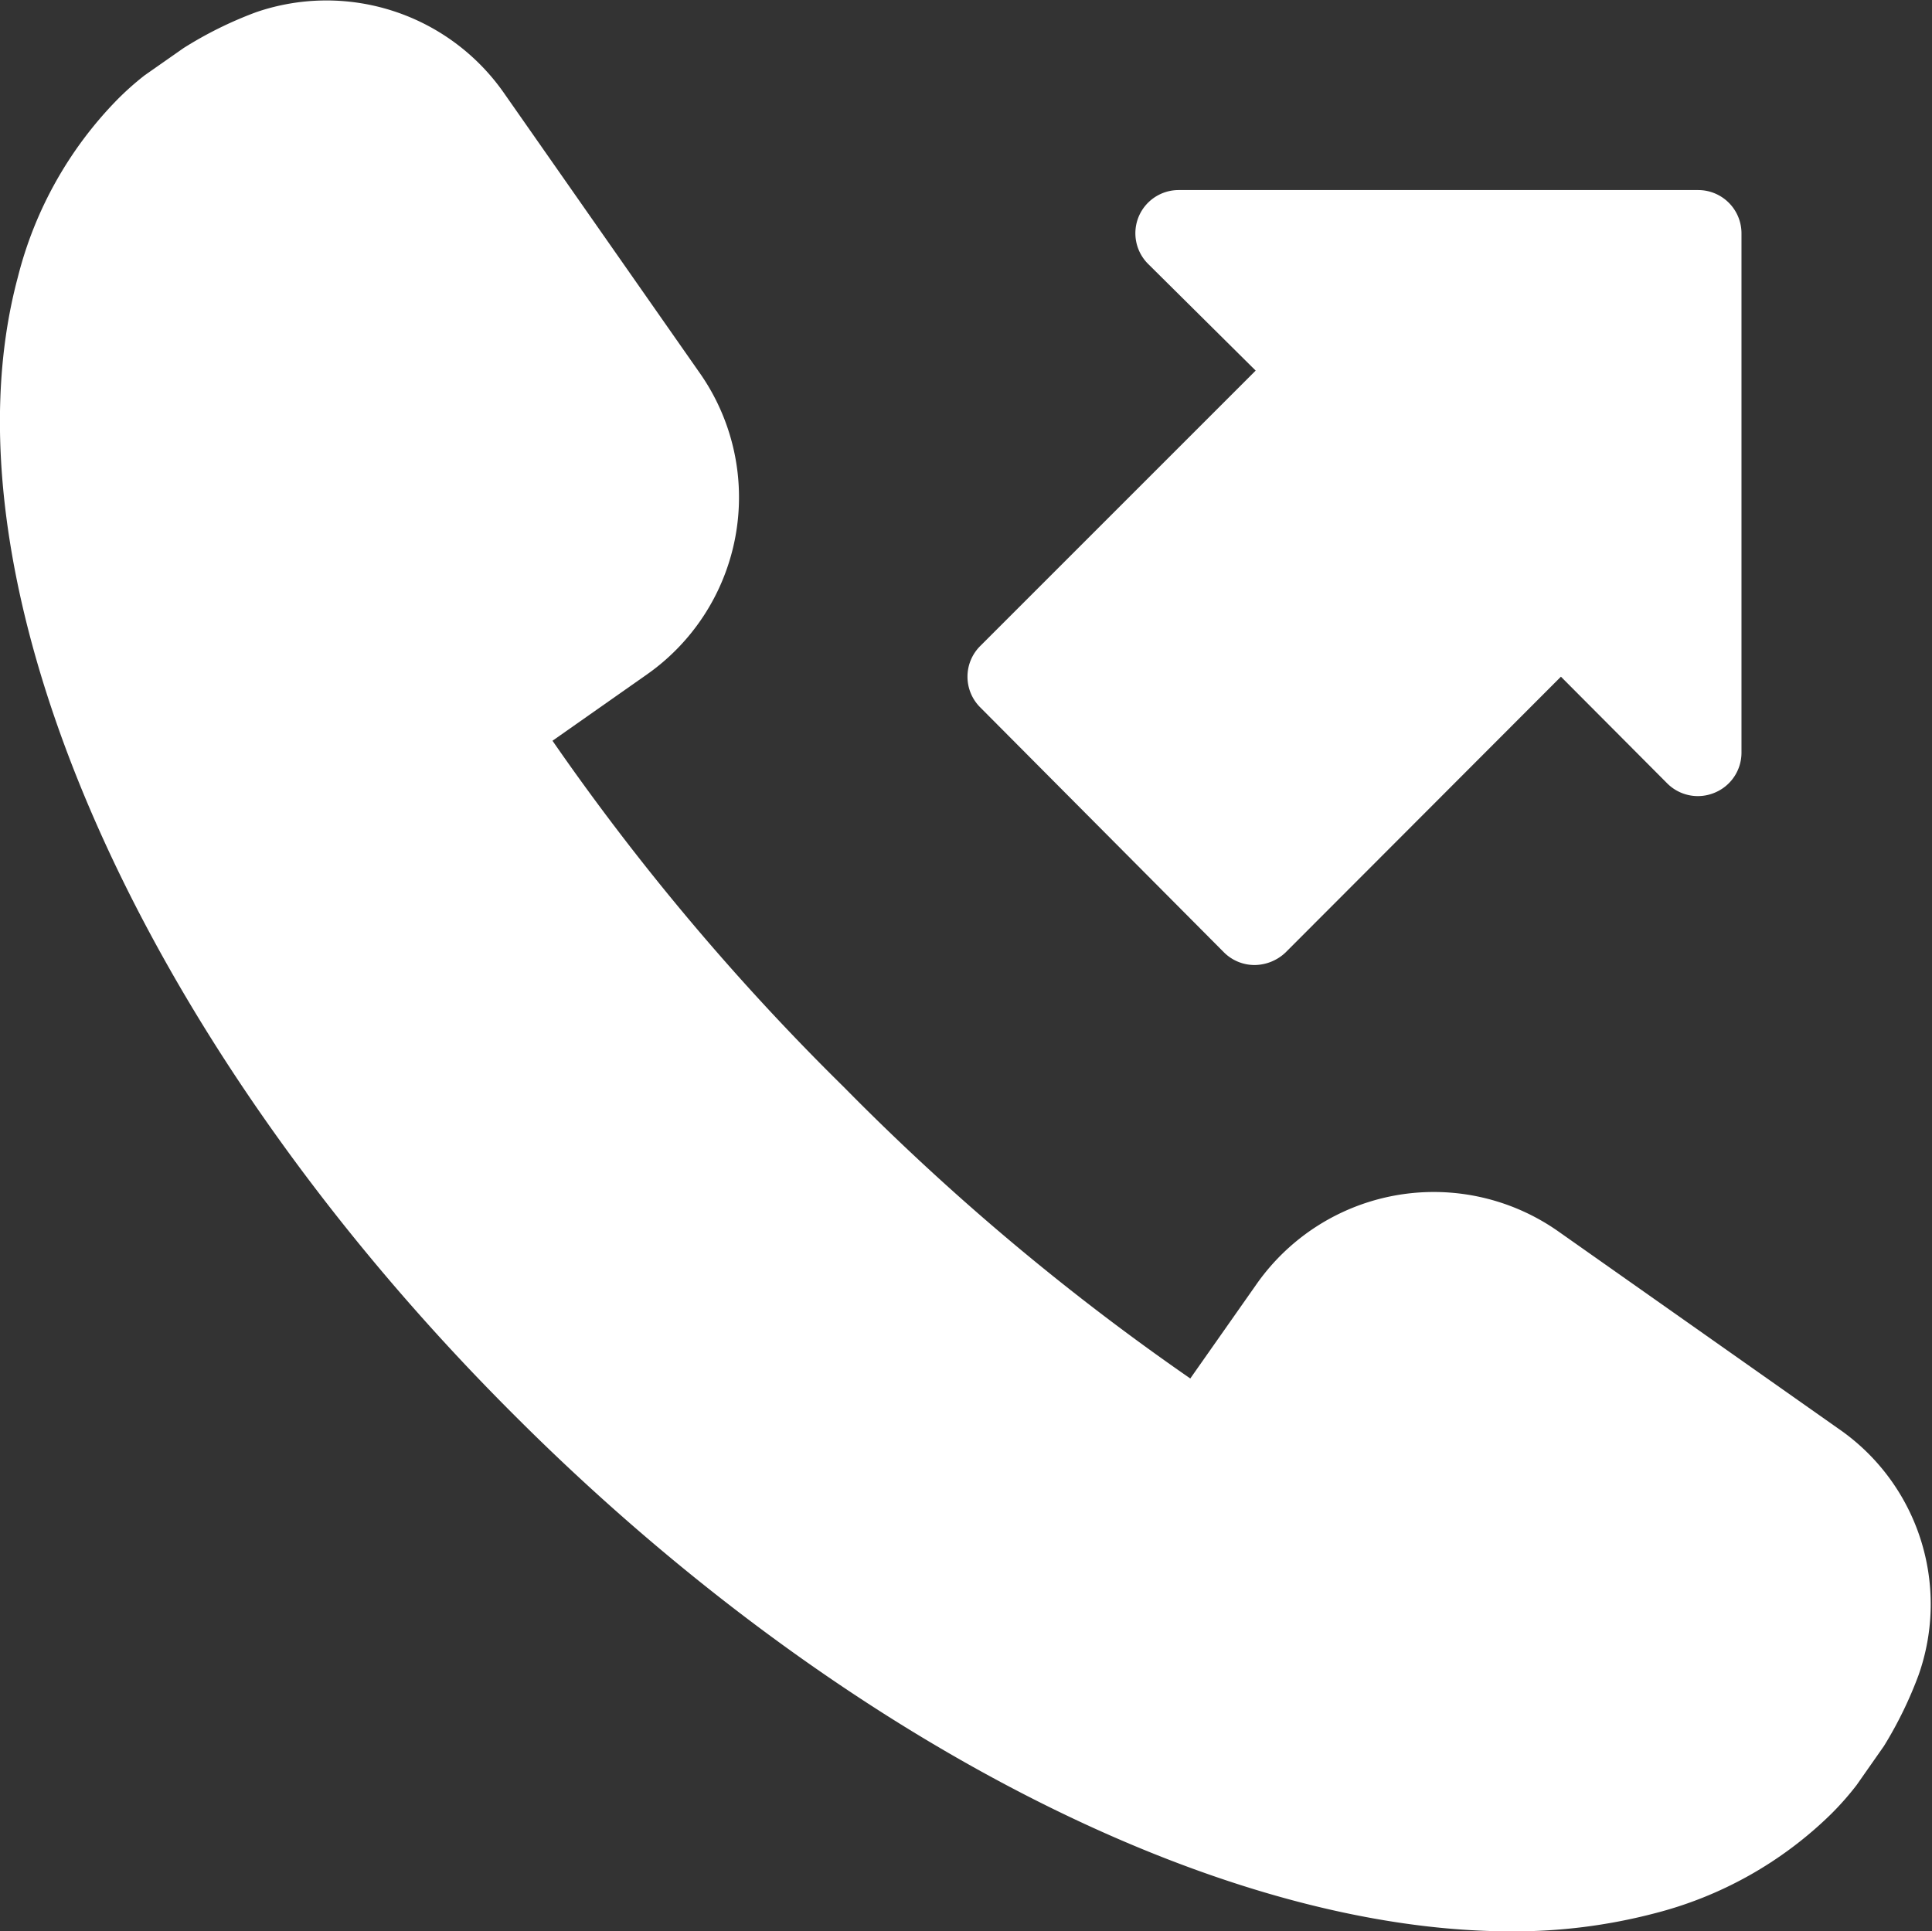 <svg xmlns="http://www.w3.org/2000/svg" viewBox="0 0 44.62 44.61"><rect x="0" y="0" width="44.62" height="44.61" fill="#333333" stroke="none"/><g id="Слой_2" data-name="Слой 2"><g id="Слой_1-2" data-name="Слой 1"><g id="_3-Sending_Call" data-name="3-Sending Call"><path fill="#fff" d="M42.46,33,36,28.45a5,5,0,0,0-7,1.24l-1.51,2.15a55.66,55.66,0,0,1-8-6.73,55.66,55.66,0,0,1-6.73-8l2.15-1.51a5,5,0,0,0,1.24-7L11.64,2.15A5,5,0,0,0,5.92.28a9,9,0,0,0-1.68.83l-.9.63a6.64,6.64,0,0,0-.63.56A9,9,0,0,0,.41,6.41C-1.46,13.4,3.16,24,11.9,32.71c7.34,7.34,16.16,11.9,23,11.9h0a12.78,12.78,0,0,0,3.29-.41,9,9,0,0,0,4.1-2.3,6.7,6.7,0,0,0,.59-.67l.63-.9a9.24,9.24,0,0,0,.8-1.64A4.92,4.92,0,0,0,42.46,33Z"/><path fill="#fff" d="M28.27,22a1,1,0,0,0,.71.29,1.05,1.05,0,0,0,.71-.29l6.36-6.37,2.46,2.47a1,1,0,0,0,1.09.21,1,1,0,0,0,.62-.92v-12a1,1,0,0,0-1-1h-12A1,1,0,0,0,26.3,5a1,1,0,0,0,.21,1.09L29,8.56l-6.36,6.36a1,1,0,0,0,0,1.42Z"/></g></g></g></svg>